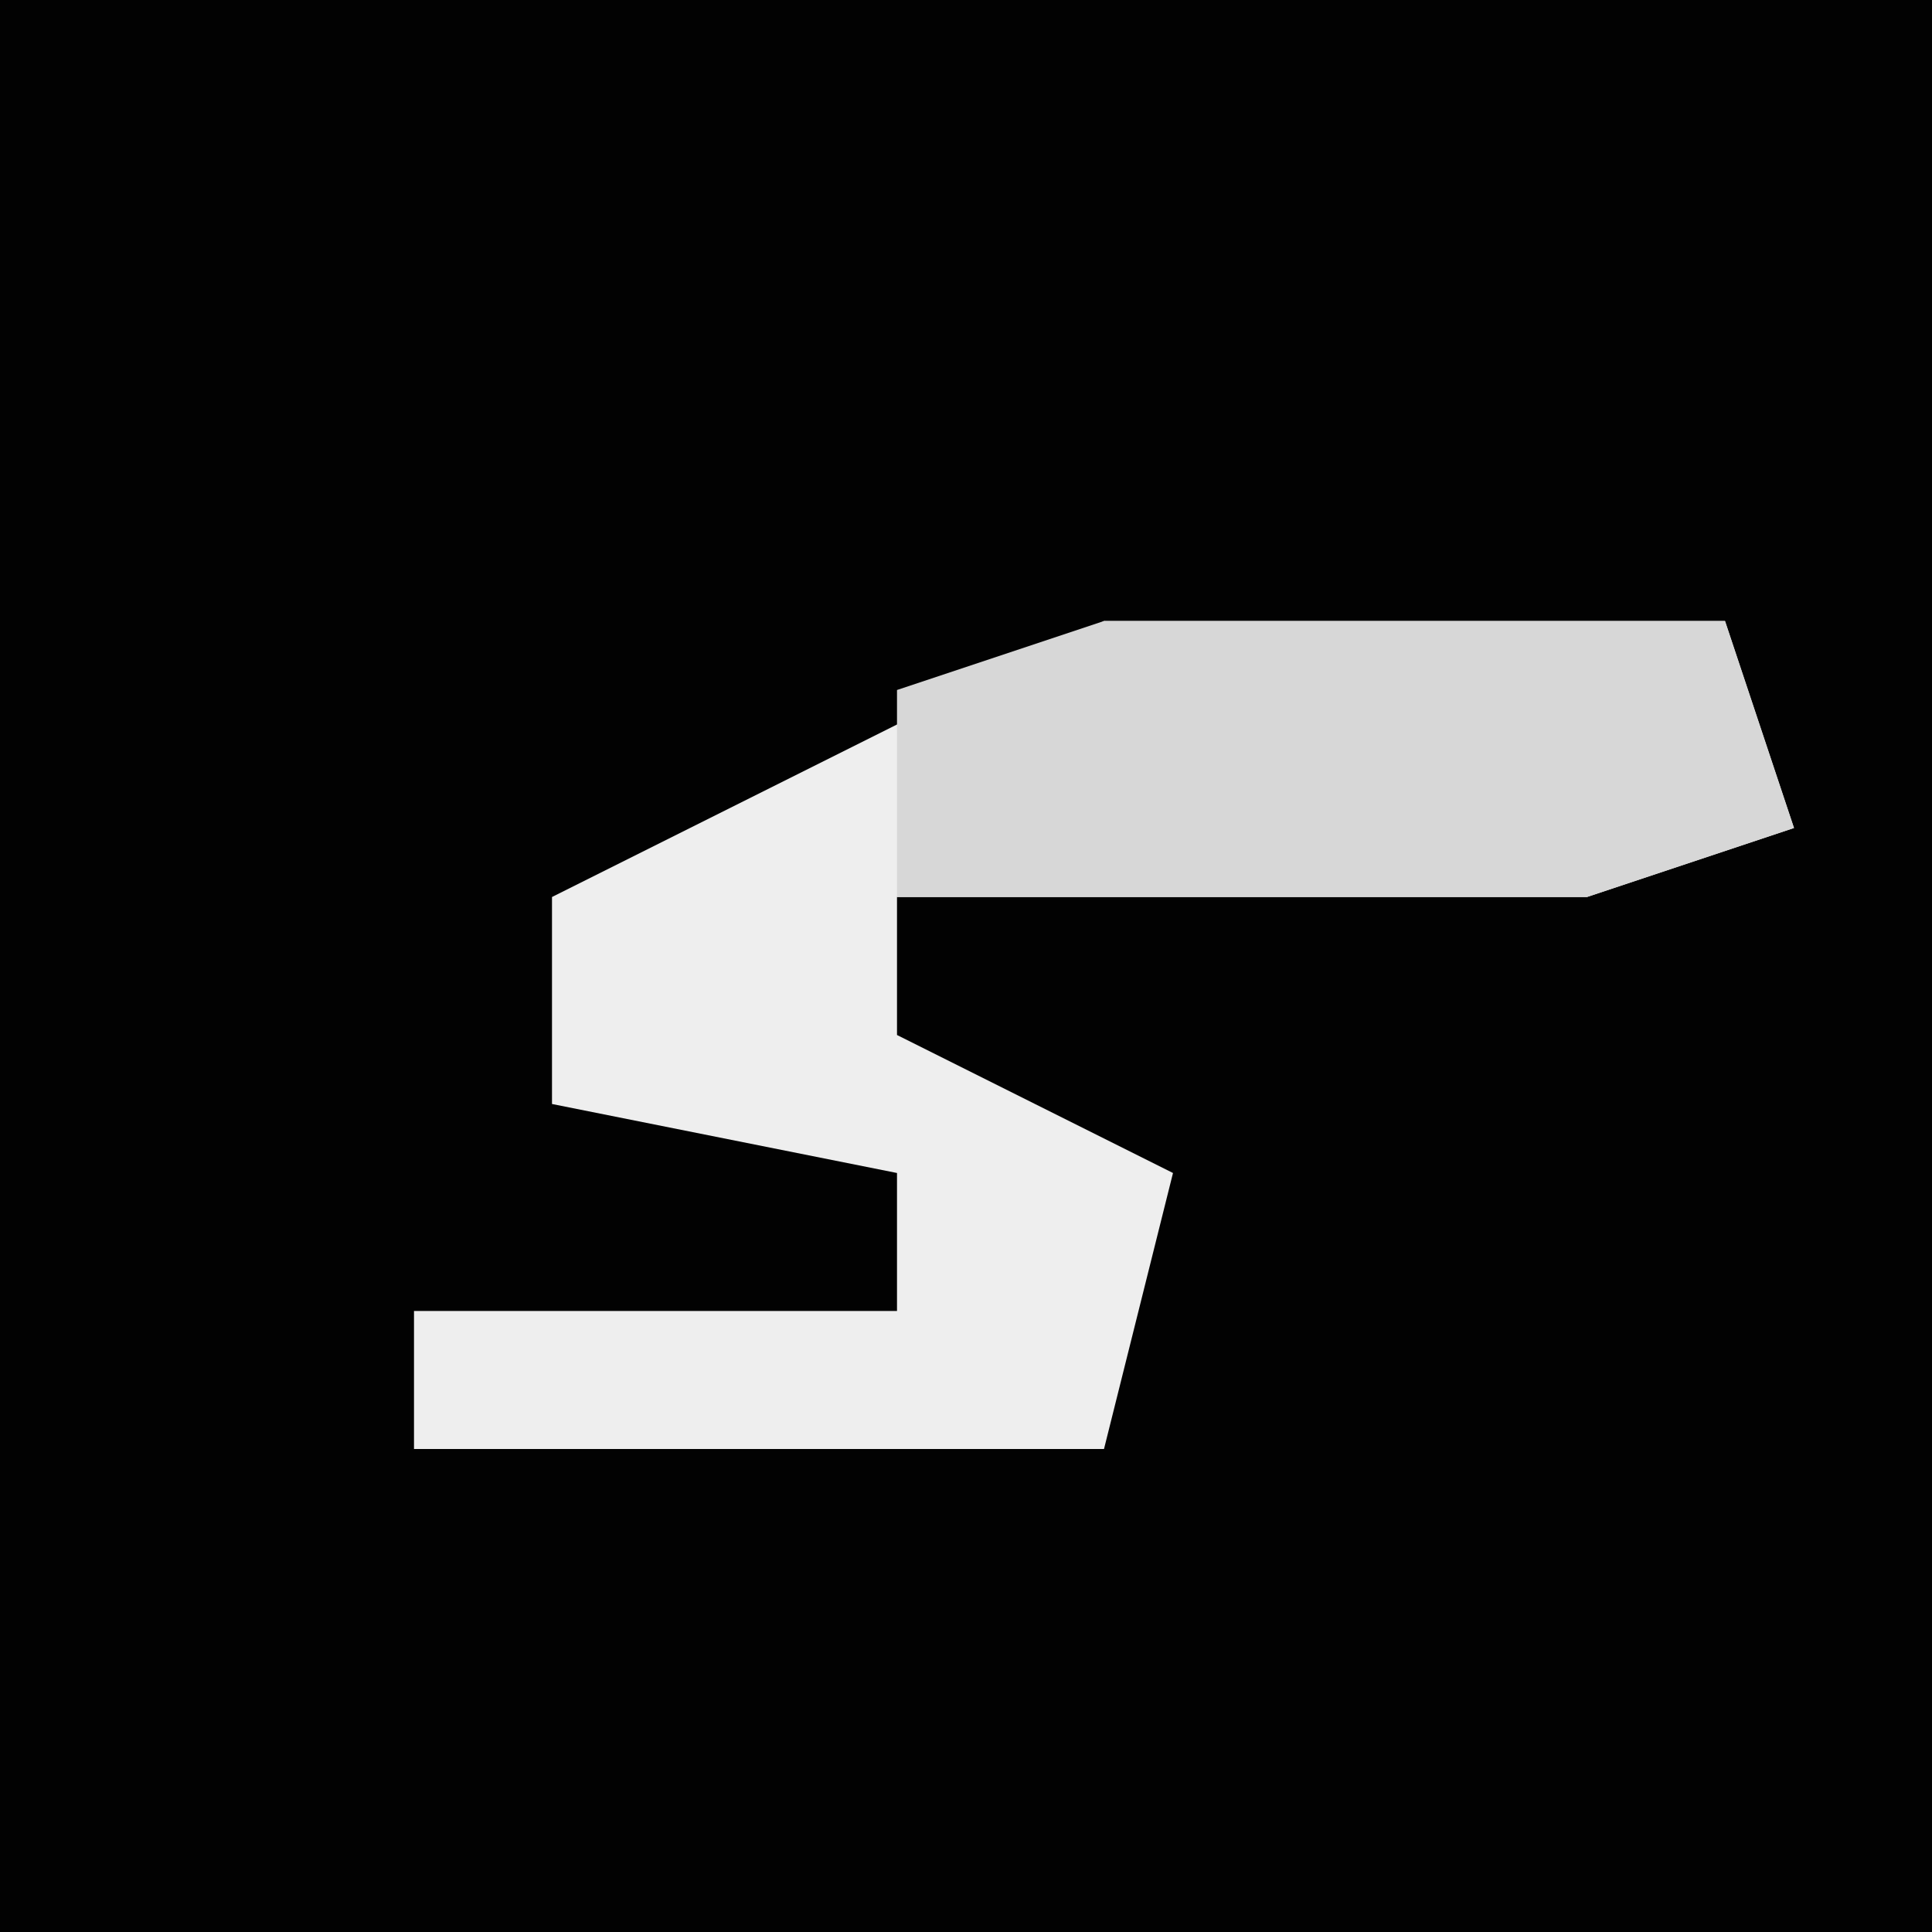 <?xml version="1.0" encoding="UTF-8"?>
<svg version="1.1" xmlns="http://www.w3.org/2000/svg" width="28" height="28">
<path d="M0,0 L28,0 L28,28 L0,28 Z " fill="#020202" transform="translate(0,0)"/>
<path d="M0,0 L9,0 L10,3 L7,4 L-3,4 L-3,6 L1,8 L0,12 L-10,12 L-10,10 L-3,10 L-3,8 L-8,7 L-8,4 Z " fill="#EEEEEE" transform="translate(16,9)"/>
<path d="M0,0 L9,0 L10,3 L7,4 L-3,4 L-3,1 Z " fill="#D7D7D7" transform="translate(16,9)"/>
</svg>
